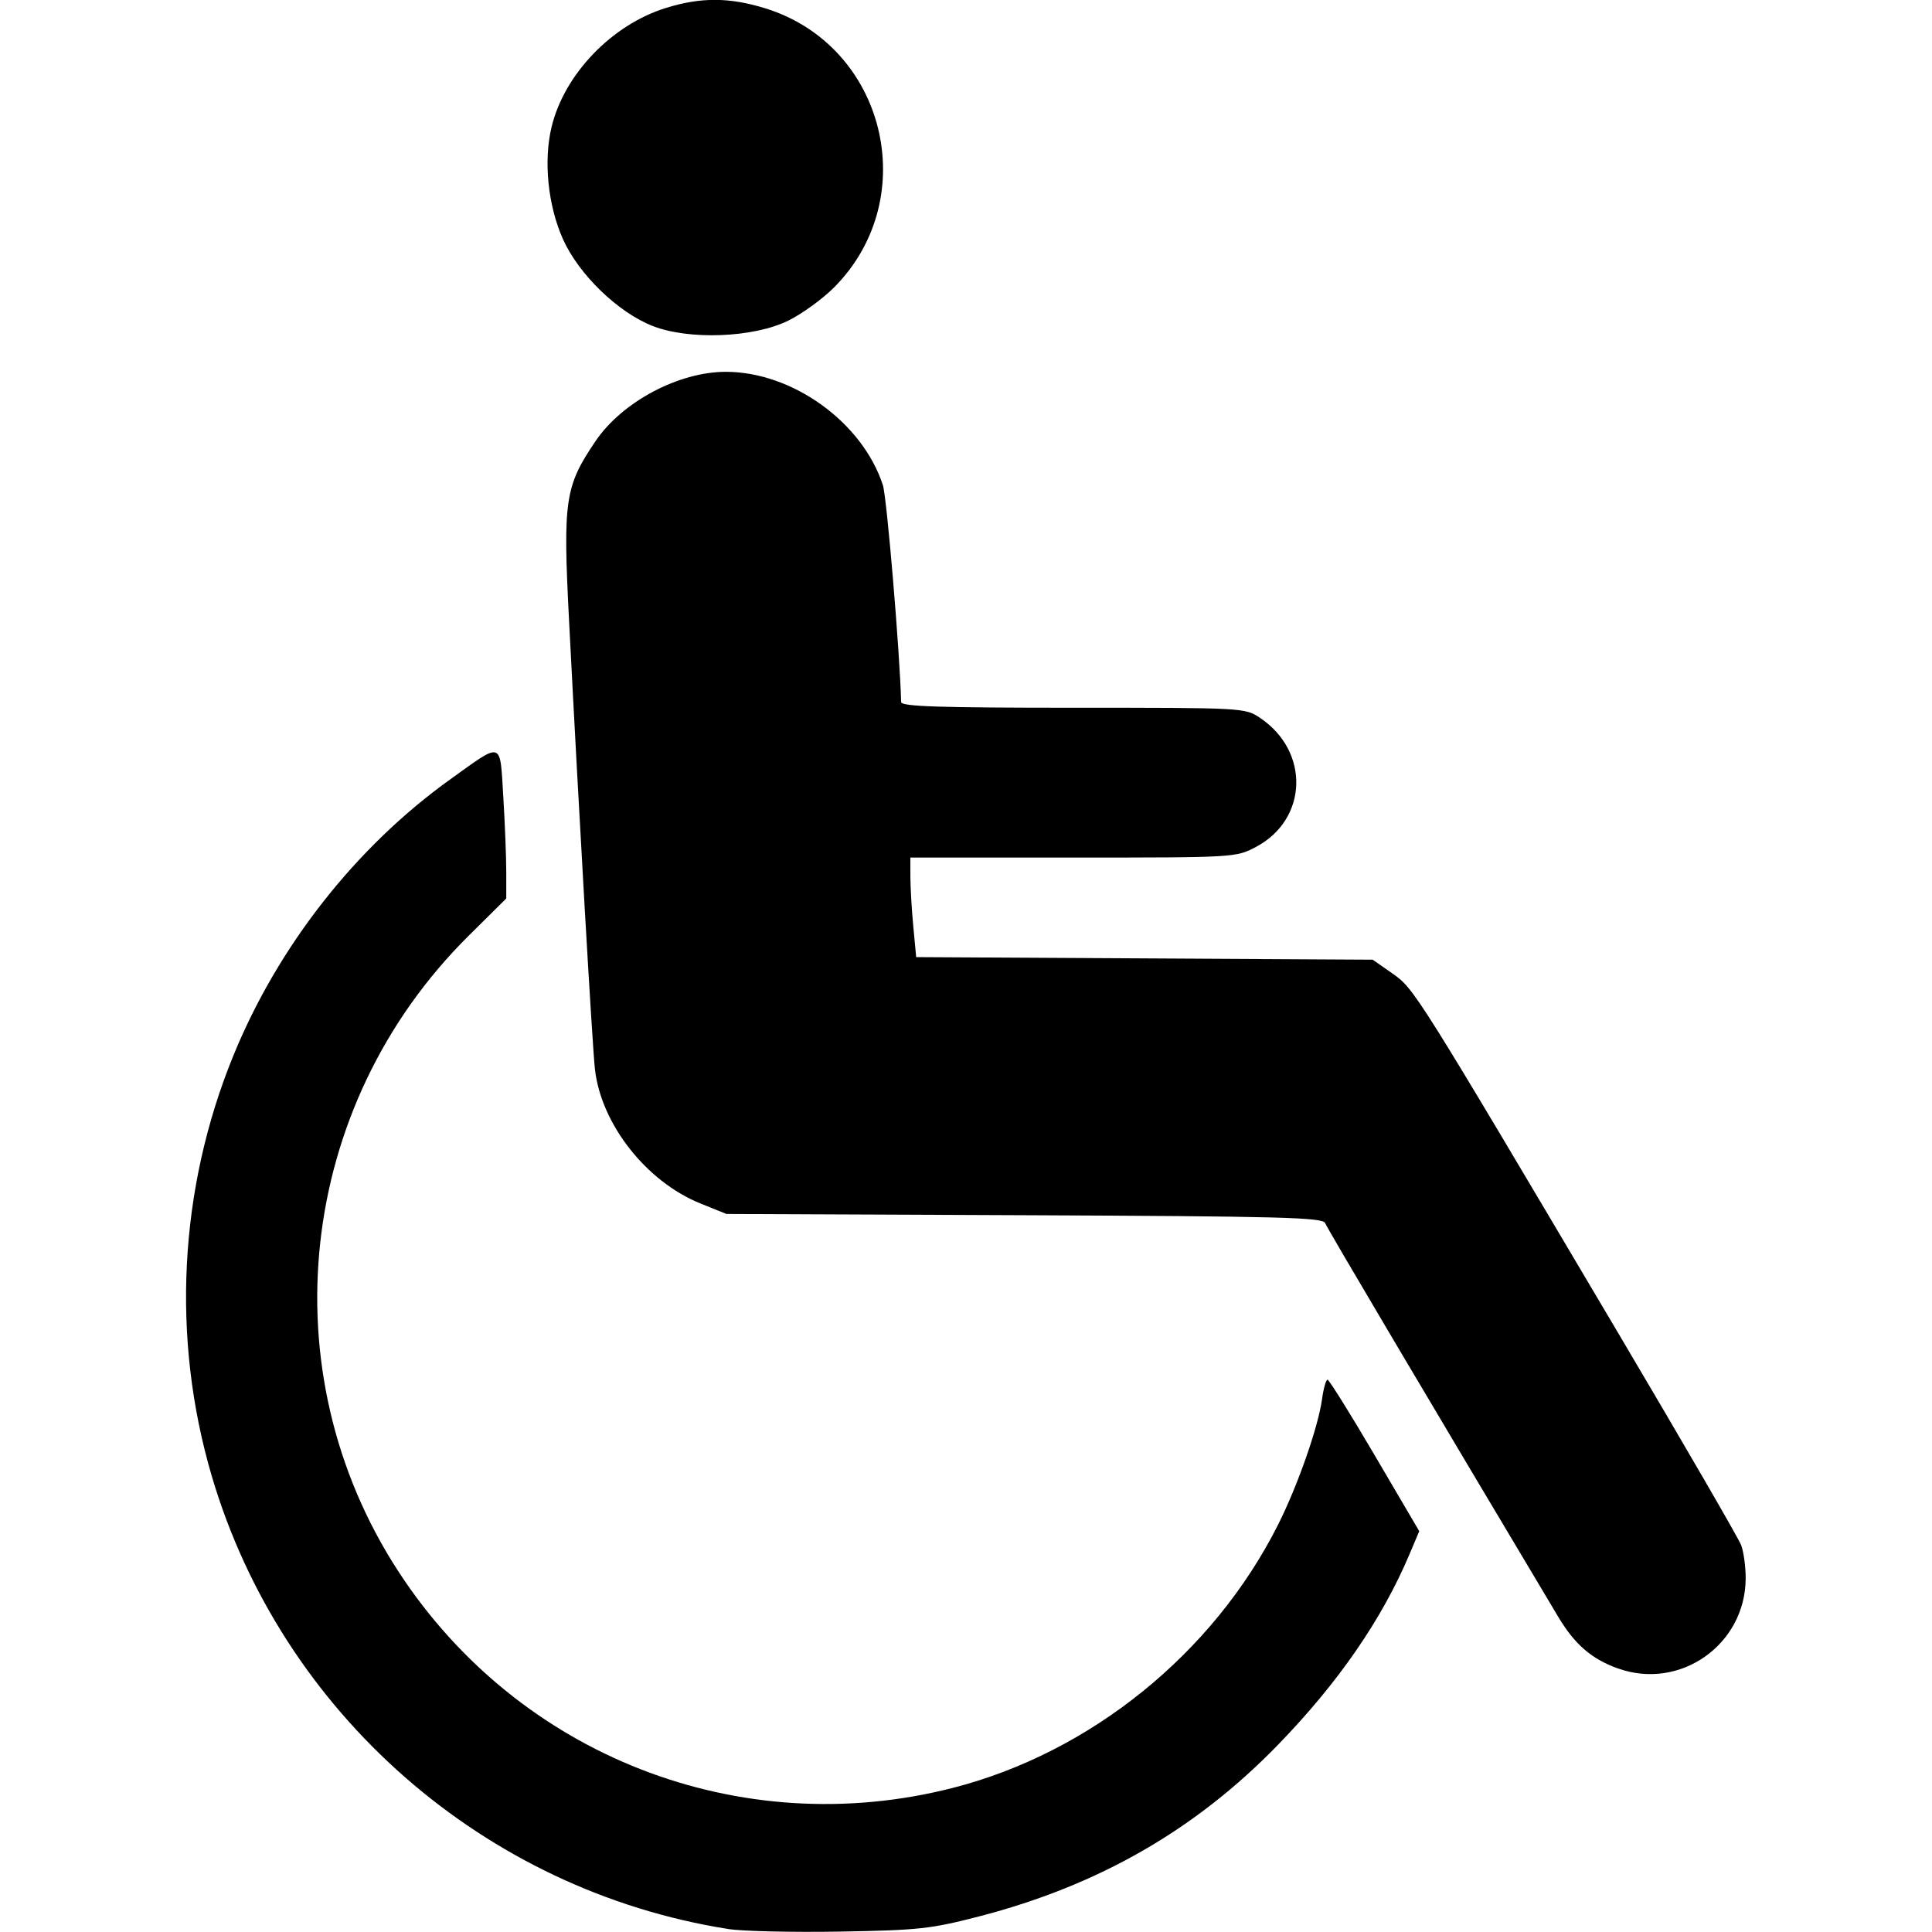 <?xml version="1.0" encoding="UTF-8" standalone="no"?>
<svg
   xmlns:dc="http://purl.org/dc/elements/1.1/"
   xmlns:cc="http://creativecommons.org/ns#"
   xmlns:rdf="http://www.w3.org/1999/02/22-rdf-syntax-ns#"
   xmlns:svg="http://www.w3.org/2000/svg"
   xmlns="http://www.w3.org/2000/svg"
   xmlns:sodipodi="http://sodipodi.sourceforge.net/DTD/sodipodi-0.dtd"
   xmlns:inkscape="http://www.inkscape.org/namespaces/inkscape"
   width="500"
   height="500"
   viewBox="0 0 132.292 132.292"
   version="1.1"
   id="svg8"
   inkscape:version="1.0.1 (3bc2e813f5, 2020-09-07)"
   sodipodi:docname="rollstuhl.svg">
  <defs
     id="defs2" />
  <sodipodi:namedview
     id="base"
     pagecolor="#ffffff"
     bordercolor="#666666"
     borderopacity="1.0"
     inkscape:pageopacity="0.0"
     inkscape:pageshadow="2"
     inkscape:zoom="0.7"
     inkscape:cx="194.99263"
     inkscape:cy="329.74709"
     inkscape:document-units="mm"
     inkscape:current-layer="svg8"
     inkscape:document-rotation="0"
     showgrid="false"
     units="px"
     inkscape:window-width="1920"
     inkscape:window-height="1009"
     inkscape:window-x="-9"
     inkscape:window-y="-9"
     inkscape:window-maximized="1" />
  <g
     id="g123"
     transform="matrix(1.175,0,0,1.175,-209.135,-191.41)"
     style="fill:#000000"
     inkscape:label="rollstuhlfahrer">
    <path
       style="display:inline;fill:#000000;fill-opacity:1;stroke-width:0.265"
       d="m 220.418,275.315 c -14.221,-2.246 -26.018,-12.592 -30.088,-26.388 -2.369,-8.03 -1.922,-16.741 1.26,-24.517 2.61,-6.38 7.141,-12.152 12.63,-16.086 3.101,-2.223 2.895,-2.29 3.097,1.009 0.095,1.558 0.173,3.528 0.173,4.38 v 1.548 l -2.2,2.182 c -9.987,9.902 -11.69,25.371 -4.077,37.05 7.001,10.741 19.884,15.77 32.286,12.604 8.028,-2.05 15.187,-7.836 18.961,-15.326 1.146,-2.275 2.346,-5.698 2.572,-7.342 0.085,-0.618 0.228,-1.124 0.318,-1.124 0.089,5e-5 1.329,1.986 2.754,4.414 l 2.591,4.414 -0.567,1.341 c -1.606,3.797 -4.134,7.465 -7.643,11.086 -4.808,4.962 -10.463,8.213 -17.423,10.018 -2.824,0.732 -3.542,0.811 -8.125,0.889 -2.765,0.047 -5.698,-0.02 -6.519,-0.149 z m 51.864,-15.179 c -1.542,-0.551 -2.526,-1.402 -3.49,-3.016 -7.561,-12.664 -13.461,-22.63 -13.58,-22.939 -0.128,-0.334 -2.55,-0.398 -17.52,-0.461 l -17.371,-0.073 -1.52,-0.614 c -3.151,-1.273 -5.784,-4.625 -6.143,-7.823 -0.152,-1.354 -0.926,-14.767 -1.513,-26.235 -0.355,-6.93 -0.234,-7.739 1.547,-10.365 1.558,-2.298 4.856,-4.048 7.612,-4.04 3.881,0.011 7.935,2.941 9.133,6.599 0.23,0.701 0.998,9.836 1.064,12.646 0.006,0.259 2.191,0.331 10.023,0.331 9.979,0 10.018,0.002 10.908,0.602 2.905,1.958 2.768,5.917 -0.261,7.514 -1.158,0.611 -1.235,0.615 -10.649,0.615 h -9.483 l 0.002,1.124 c 0.001,0.618 0.077,1.924 0.17,2.901 l 0.168,1.777 13.302,0.075 13.302,0.075 1.147,0.802 c 1.277,0.894 1.346,1.003 13.141,20.925 3.801,6.42 7.033,11.994 7.182,12.386 0.149,0.392 0.268,1.271 0.265,1.952 -0.018,3.851 -3.82,6.531 -7.433,5.24 z M 216.015,181.897 c -2.016,-0.792 -4.297,-3 -5.217,-5.05 -0.879,-1.959 -1.145,-4.556 -0.669,-6.539 0.738,-3.075 3.504,-5.959 6.658,-6.94 2.048,-0.638 3.718,-0.63 5.823,0.027 6.961,2.173 9.15,11.018 4.015,16.226 -0.673,0.683 -1.89,1.569 -2.705,1.969 -2.027,0.995 -5.783,1.141 -7.905,0.307 z"
       id="path125" />
  </g>
</svg>
